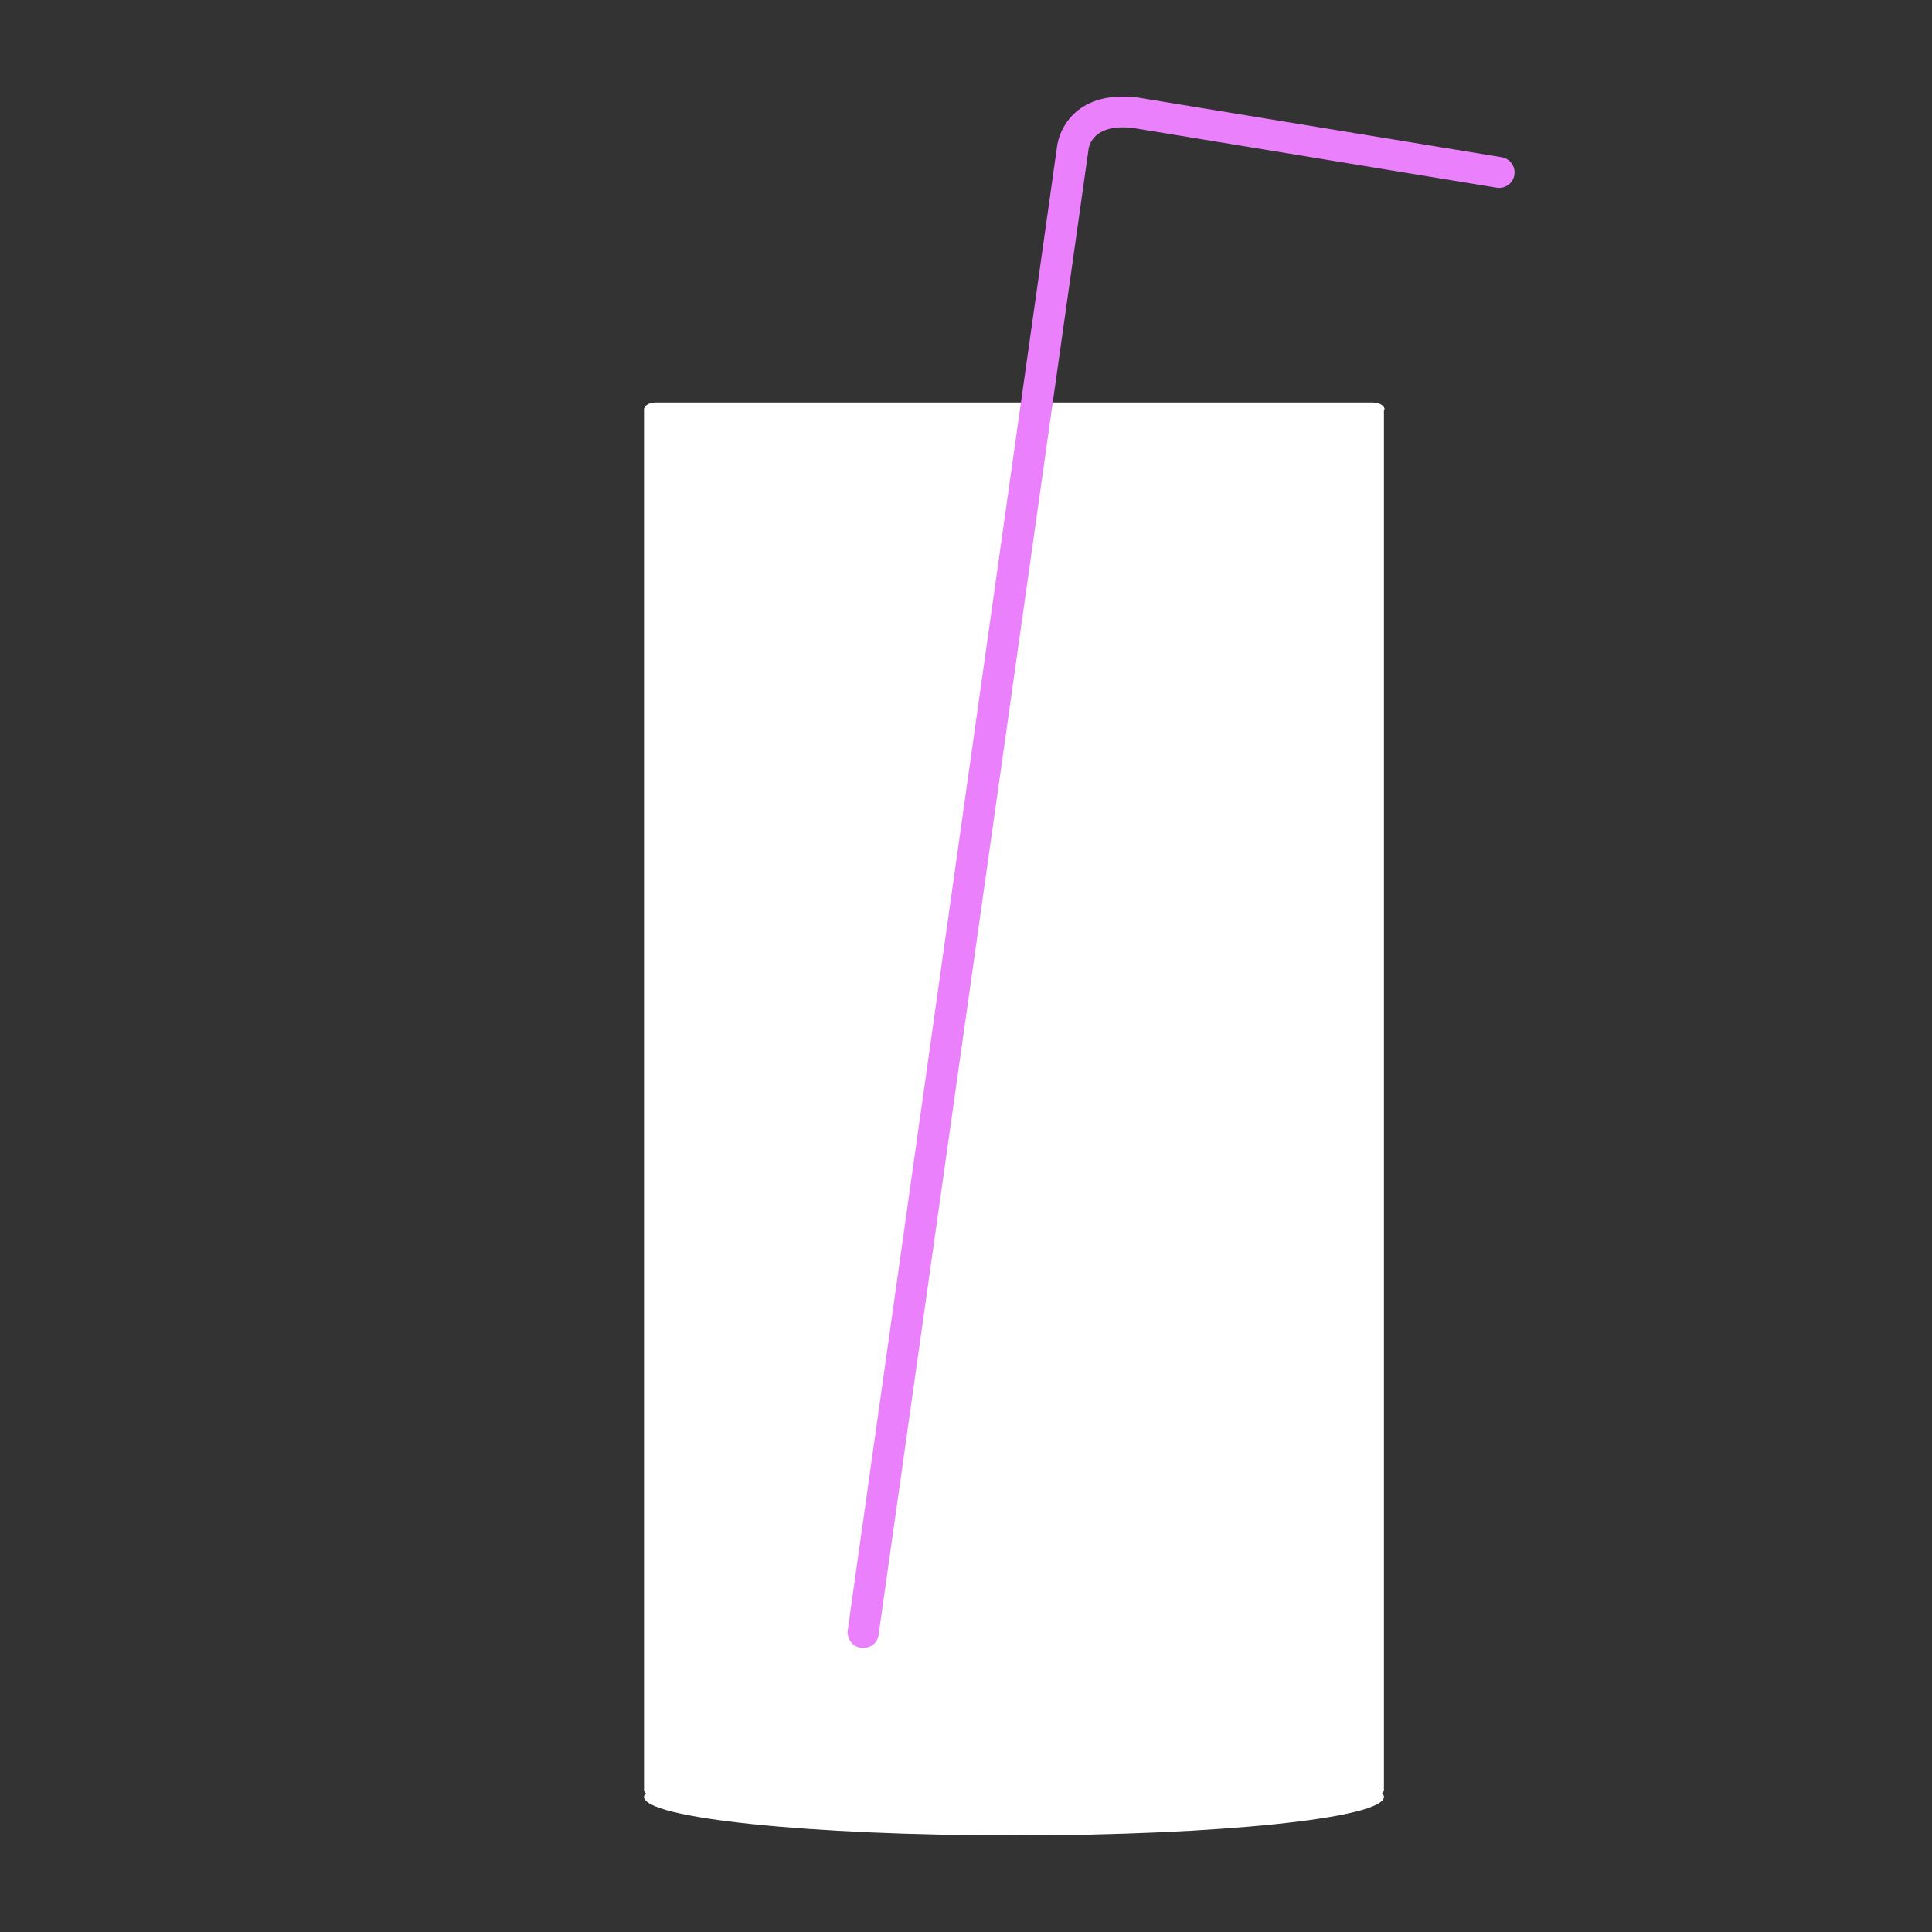 <svg width="120" height="120" viewBox="0 0 120 120" fill="none" xmlns="http://www.w3.org/2000/svg">
<rect x="0" y="0" width="120" height="120" fill="#333333" stroke="none"/>
<path d="M86 25.435C86 25.193 85.675 25 85.269 25H40.731C40.325 25 40 25.193 40 25.435V111.172C40 111.244 40.041 111.317 40.122 111.389C40.041 111.462 40 111.534 40 111.607C40 112.936 50.312 114 62.98 114C75.647 114 85.959 112.936 85.959 111.607C85.959 111.534 85.919 111.462 85.838 111.389C85.919 111.317 85.959 111.244 85.959 111.172V25.435H86Z" fill="white"/>
<path d="M53.612 102.358H53.474C52.953 102.275 52.596 101.809 52.651 101.26L65.659 9.078C65.687 8.859 65.879 7.706 66.949 6.855C67.855 6.142 69.09 5.867 70.654 6.06H70.681L93.267 9.764C93.788 9.847 94.145 10.341 94.063 10.862C93.981 11.383 93.487 11.74 92.965 11.658L70.407 7.953C67.937 7.651 67.635 9.023 67.608 9.298L54.572 101.534C54.517 102.028 54.106 102.358 53.612 102.358Z" fill="#EA80FC"/>
</svg>

